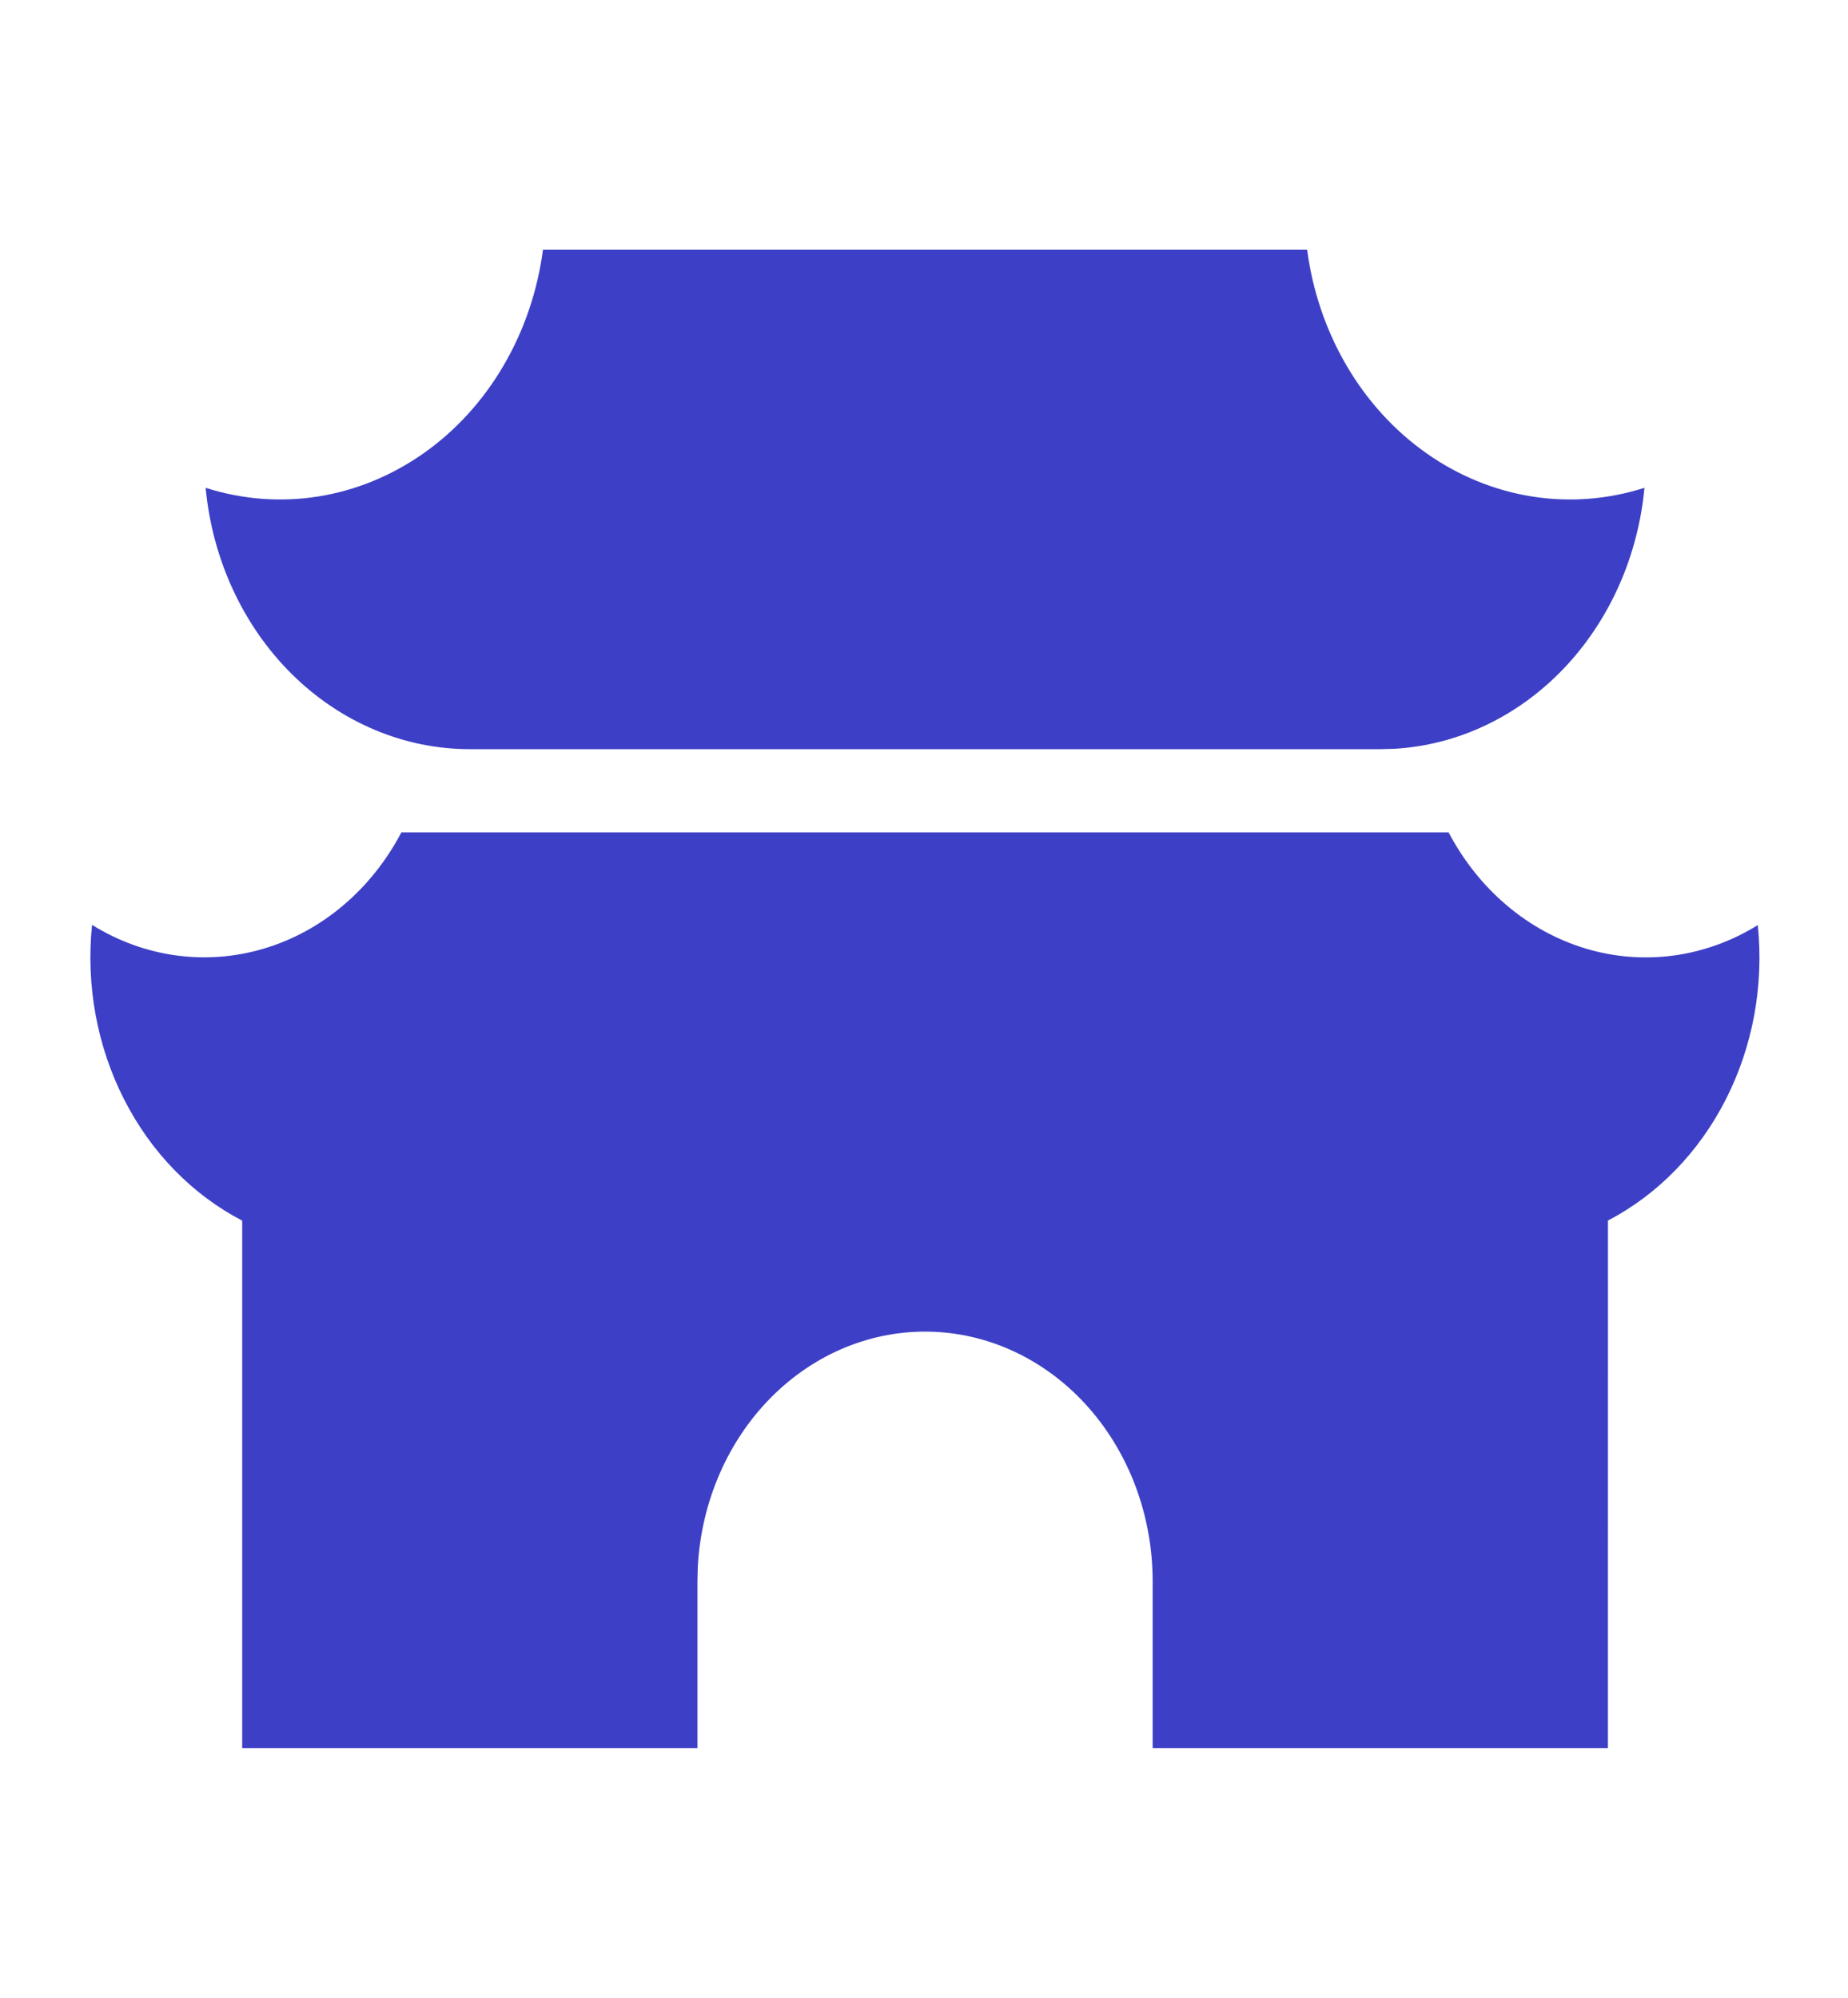 <svg width="37" height="40" viewBox="0 0 37 40" fill="none" xmlns="http://www.w3.org/2000/svg">
<path d="M29.004 16.667C29.604 17.809 30.592 18.645 31.751 18.993C32.911 19.34 34.148 19.171 35.194 18.522C35.318 19.728 35.095 20.946 34.557 22.006C34.019 23.067 33.193 23.917 32.194 24.438L32.193 35H23.078V31.667C23.079 30.365 22.618 29.114 21.792 28.18C20.966 27.246 19.84 26.702 18.655 26.664C17.469 26.626 16.316 27.096 15.442 27.976C14.567 28.855 14.04 30.074 13.971 31.373L13.964 31.667V35H4.849V24.44C3.848 23.919 3.02 23.069 2.482 22.007C1.943 20.946 1.719 19.726 1.843 18.518C2.889 19.169 4.127 19.339 5.287 18.992C6.447 18.646 7.435 17.81 8.036 16.667H29.004ZM26.171 5C26.28 5.827 26.549 6.618 26.961 7.321C27.372 8.024 27.917 8.622 28.557 9.073C29.197 9.525 29.919 9.821 30.672 9.941C31.426 10.06 32.194 10.001 32.925 9.767C32.795 11.148 32.22 12.432 31.304 13.39C30.388 14.348 29.191 14.916 27.927 14.992L27.636 15H9.406C8.091 15 6.822 14.465 5.845 13.499C4.868 12.532 4.252 11.202 4.117 9.767C4.848 10.001 5.616 10.06 6.369 9.941C7.123 9.821 7.844 9.525 8.485 9.073C9.125 8.622 9.67 8.024 10.081 7.321C10.493 6.618 10.762 5.827 10.871 5H26.171Z" fill="#3D40C6"/>
</svg>
